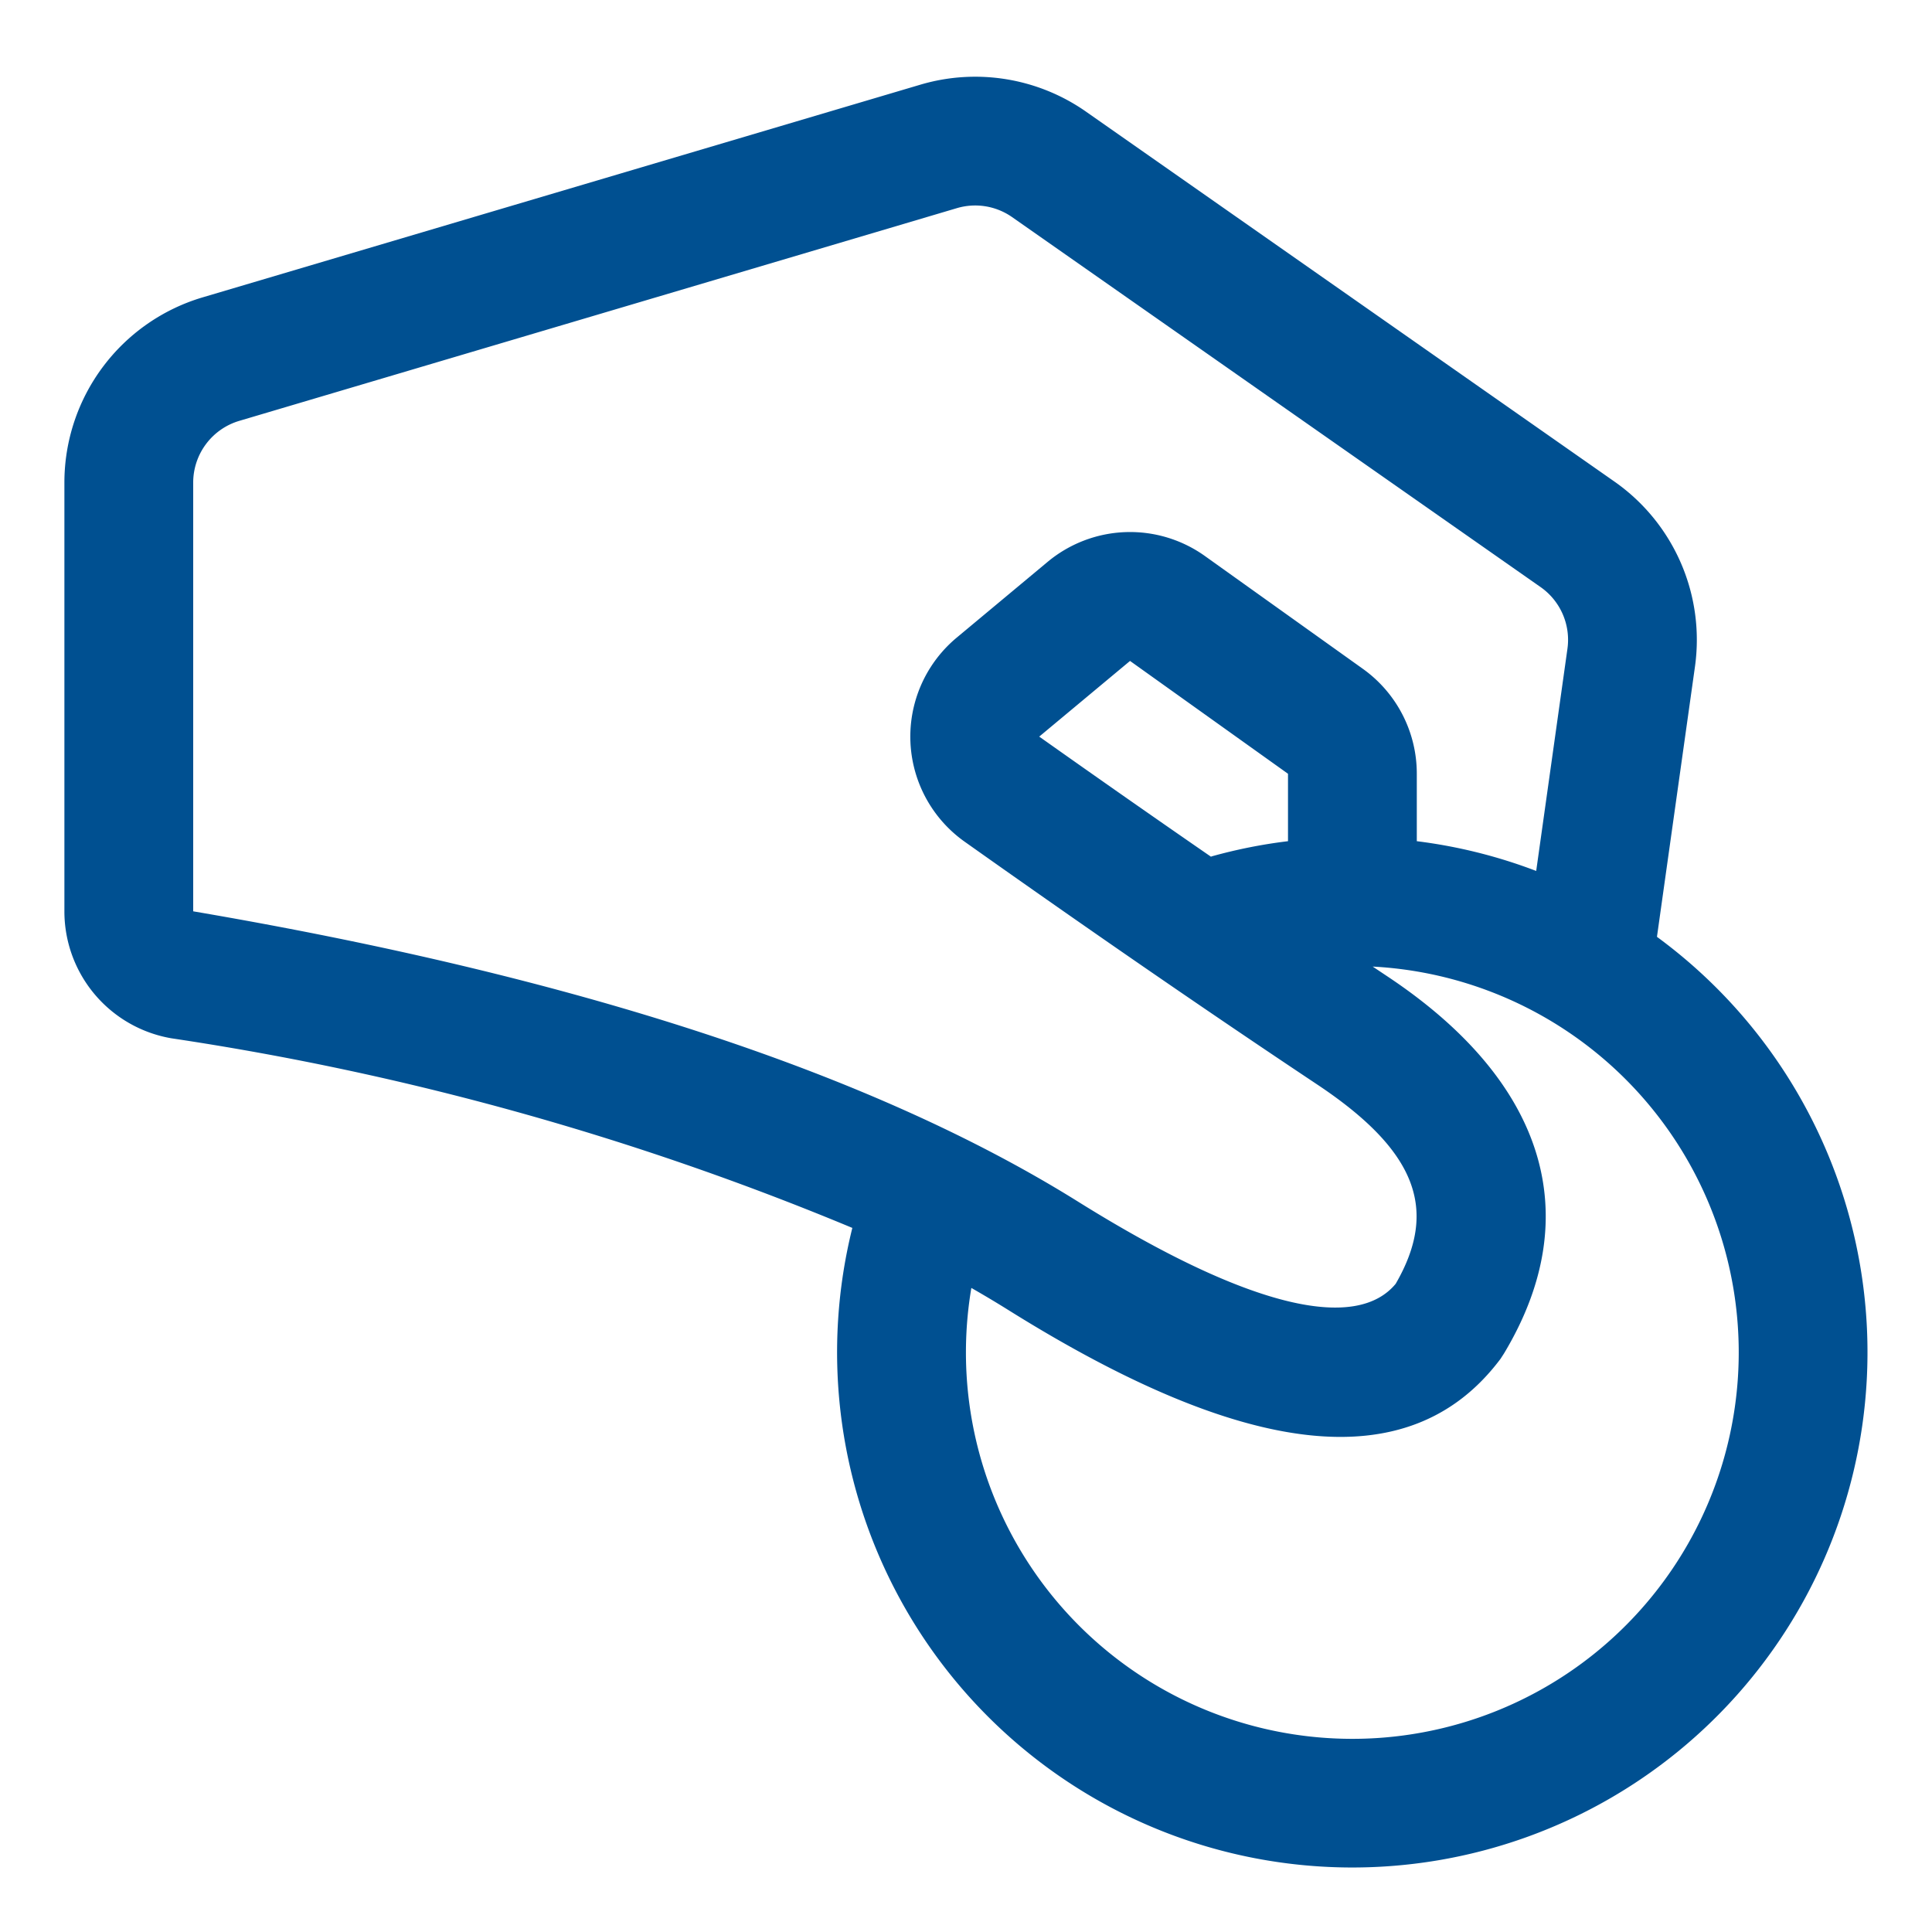 <svg xmlns="http://www.w3.org/2000/svg" width="30" height="30" viewBox="0 0 30 30"><defs><style>.a{fill:none;}.b{fill:#005091;}</style></defs><rect class="a" width="30" height="30"/><g transform="translate(1 1)"><path class="b" d="M14.083,19a6,6,0,1,0,6.232-4.991l.24.16c2.412,1.608,3.1,3.68,1.8,5.846L22.3,20.1c-1.431,1.908-4.037,1.494-7.633-.752q-.283-.177-.584-.349ZM17.807,12.3A7.963,7.963,0,0,1,19,12.062V11.015L16.547,9.263l-1.41,1.175q1.376.974,2.67,1.867ZM21,12.062a7.948,7.948,0,0,1,1.854.462l.485-3.449a1,1,0,0,0-.417-.959L14.717,2.372a1,1,0,0,0-.858-.14L2.716,5.535A1,1,0,0,0,2,6.493v6.658q8.953,1.527,13.727,4.5c2.763,1.726,4.353,2,4.945,1.284.662-1.144.339-2.06-1.226-3.1q-2.553-1.7-5.464-3.763A2,2,0,0,1,13.857,8.9l1.41-1.175a2,2,0,0,1,2.443-.091l2.453,1.752A2,2,0,0,1,21,11.015Zm3.729,1.485a8,8,0,1,1-12.494,4.52A44.64,44.64,0,0,0,1.664,15.123,2,2,0,0,1,0,13.152V6.493A3,3,0,0,1,2.148,3.617L13.291.315a3,3,0,0,1,2.573.419l8.205,5.744a3,3,0,0,1,1.25,2.876l-.59,4.194Z"/></g></svg>